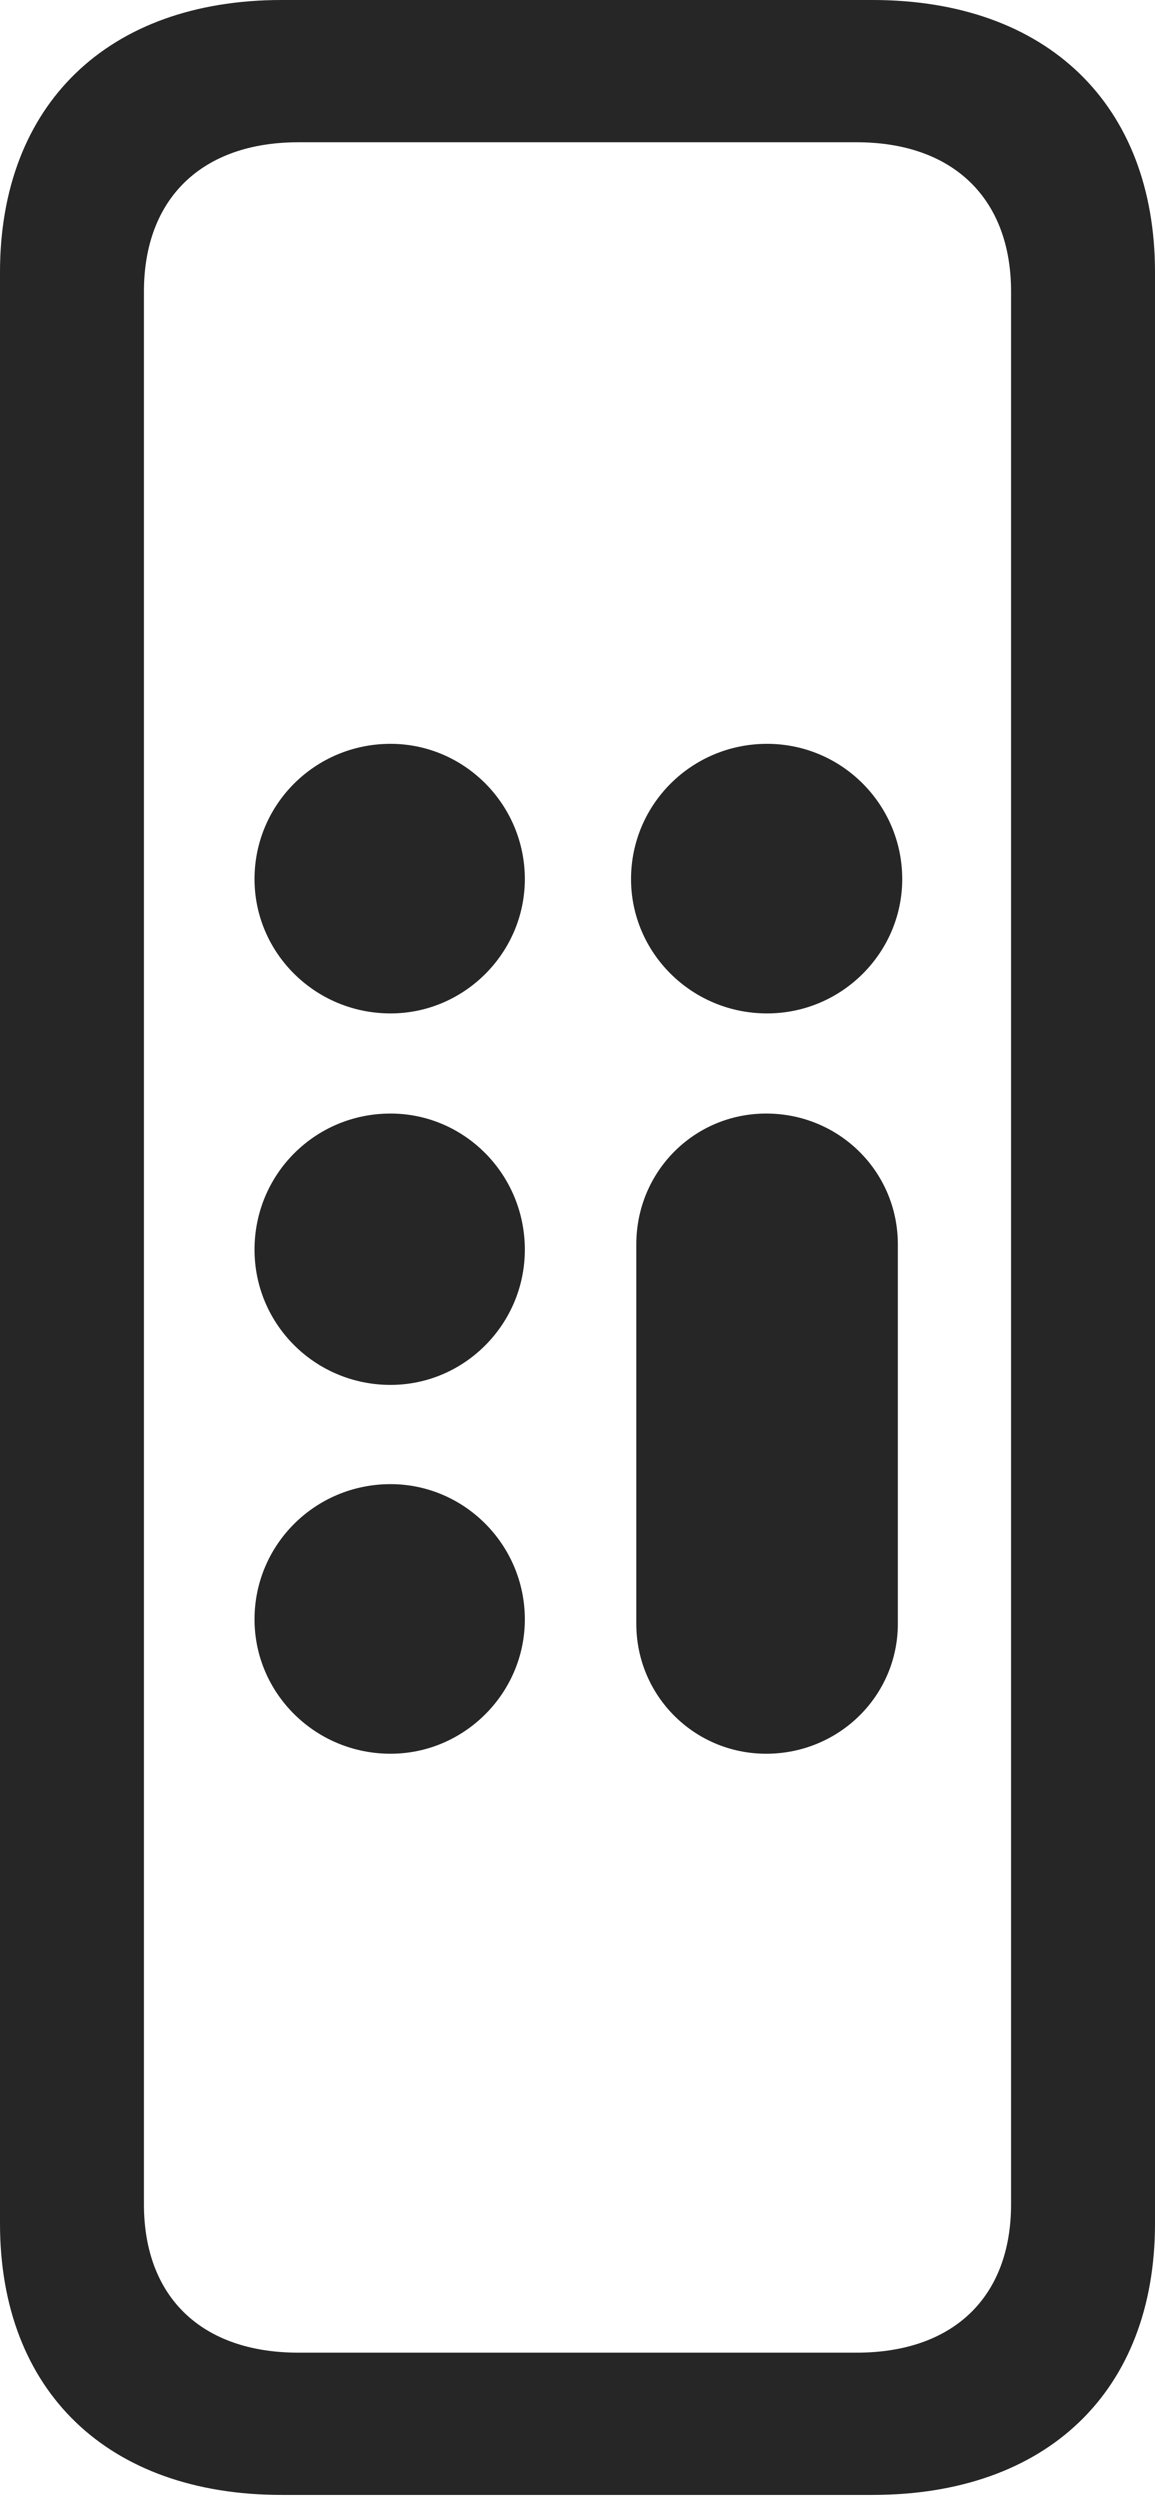 <?xml version="1.0" encoding="UTF-8"?>
<!--Generator: Apple Native CoreSVG 326-->
<!DOCTYPE svg
PUBLIC "-//W3C//DTD SVG 1.1//EN"
       "http://www.w3.org/Graphics/SVG/1.1/DTD/svg11.dtd">
<svg version="1.1" xmlns="http://www.w3.org/2000/svg" xmlns:xlink="http://www.w3.org/1999/xlink" viewBox="0 0 329 711.75">
 <g>
  <rect height="711.75" opacity="0" width="329" x="0" y="0"/>
  <path d="M80.25 710.25L248.5 710.25C298.25 710.25 329 680.75 329 633L329 77.5C329 29.75 298.25 0 248.5 0L80.25 0C30.75 0 0 29.75 0 77.5L0 633C0 680.75 30.75 710.25 80.25 710.25ZM85 669.75C57.5 669.75 41 654 41 627.5L41 83C41 56.5 57.5 40.5 85 40.5L244 40.5C271.5 40.5 288 56.5 288 83L288 627.5C288 654 271.5 669.75 244 669.75ZM111.25 288.5C132.25 288.5 149.5 271.25 149.5 250.25C149.5 229 132.25 211.75 111.25 211.75C89.75 211.75 72.5 229 72.5 250.25C72.5 271.25 89.75 288.5 111.25 288.5ZM218.5 288.5C239.75 288.5 257 271.25 257 250.25C257 229 239.75 211.75 218.5 211.75C197 211.75 179.75 229 179.75 250.25C179.75 271.25 197 288.5 218.5 288.5ZM111.25 394.25C132.25 394.25 149.5 377 149.5 355.75C149.5 334.25 132.25 317 111.25 317C89.75 317 72.5 334.25 72.5 355.75C72.5 377 89.75 394.25 111.25 394.25ZM111.25 499.25C132.25 499.25 149.5 482 149.5 461C149.5 439.75 132.25 422.5 111.25 422.5C89.75 422.5 72.5 439.75 72.5 461C72.5 482 89.75 499.25 111.25 499.25ZM218.25 499.25C239 499.25 255.75 482.75 255.75 462.25L255.75 354.25C255.75 333.5 239 317 218.25 317C197.75 317 181.25 333.5 181.25 354.25L181.25 462.25C181.25 482.75 197.75 499.25 218.25 499.25Z" fill="black" fill-opacity="0.85"/>
 </g>
</svg>
